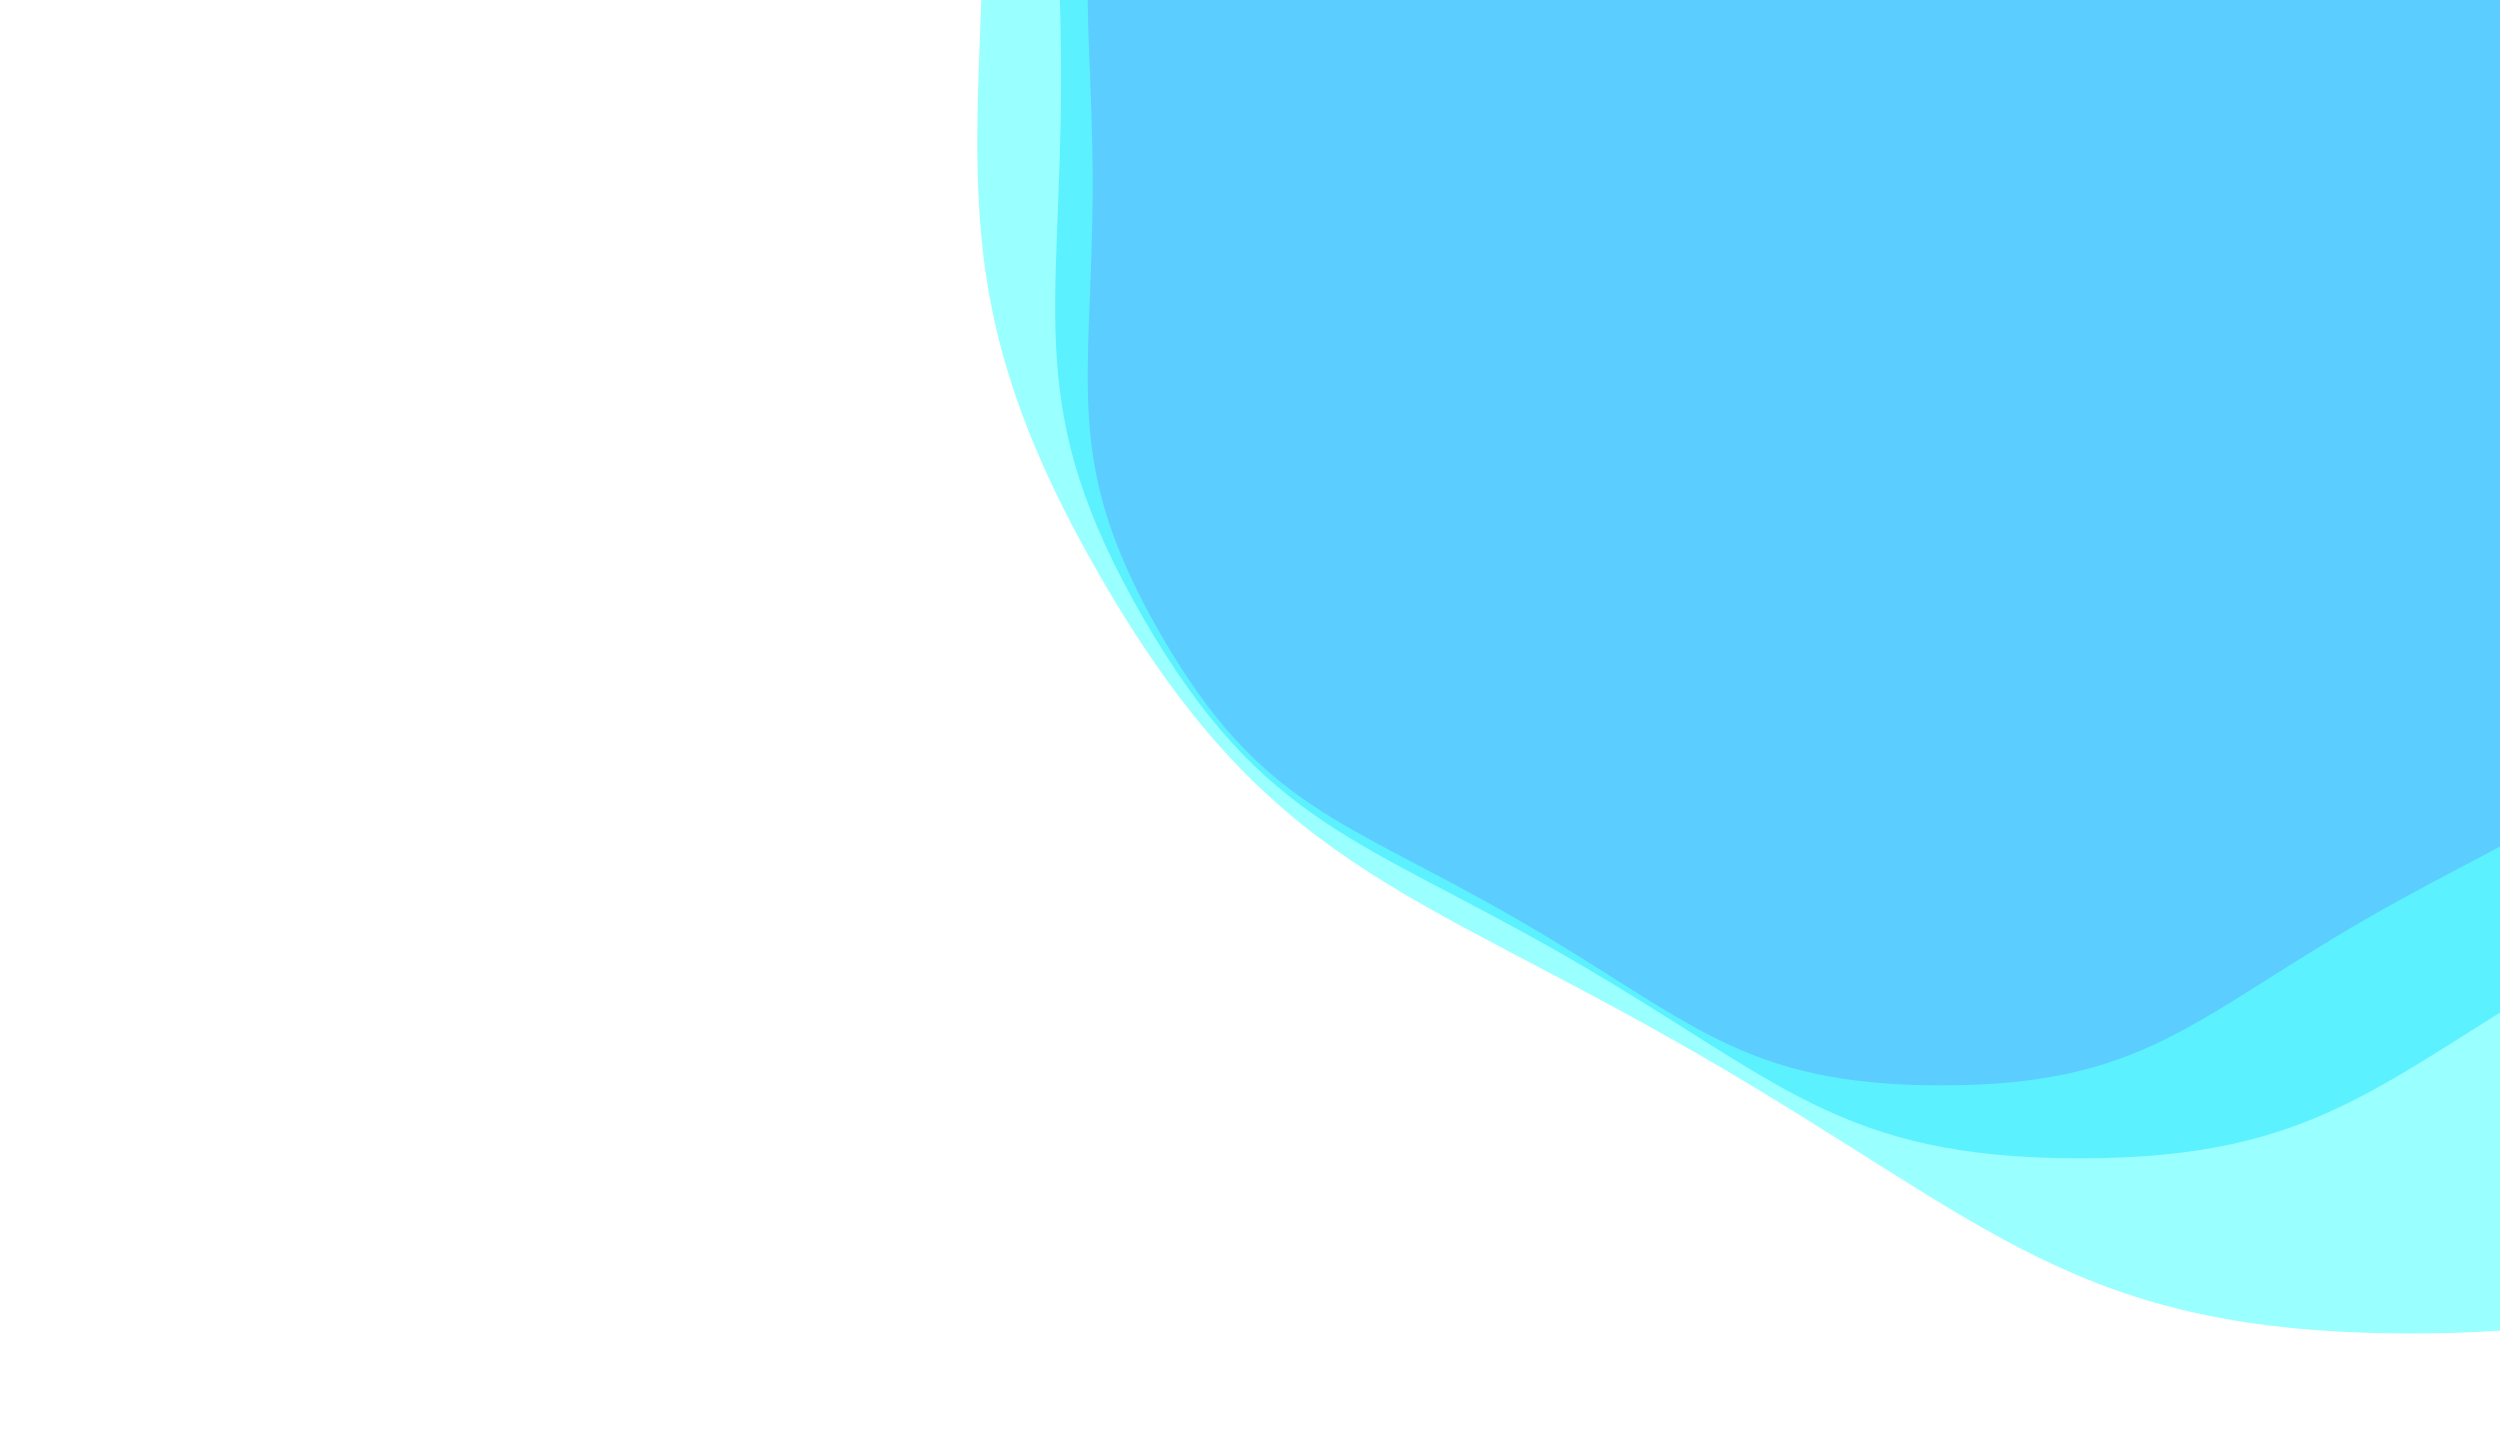 <?xml version="1.0" encoding="utf-8"?><svg xmlns="http://www.w3.org/2000/svg" xmlns:xlink="http://www.w3.org/1999/xlink" width="1494" height="861" preserveAspectRatio="xMidYMid" viewBox="0 0 1494 861" style="z-index:1;margin-right:-2px;display:block;background-repeat-y:initial;background-repeat-x:initial;background-color:transparent;animation-play-state:paused" ><g transform="translate(747,430.5) scale(1,1) translate(-747,-430.5)" style="transform:matrix(1, 0, 0, 1, 0, 0);animation-play-state:paused" ><g transform="translate(1160.172,110.011) scale(100)" opacity="0.4" style="transform:matrix(100, 0, 0, 100, 1160.17, 110.011);opacity:0.4;animation-play-state:paused" ><path d="M5.072 0 C5.072 1.203 5.266 1.651 4.664 2.693 S3.578 3.791 2.536 4.393 S1.203 5.386 3.297894228061878e-16 5.386 S-1.495 4.994 -2.536 4.393 S-4.063 3.734 -4.664 2.693 S-5.072 1.203 -5.072 6.211567769359264e-16 S-5.266 -1.651 -4.664 -2.693 S-3.578 -3.791 -2.536 -4.393 S-1.203 -5.386 -9.893682684185633e-16 -5.386 S1.495 -4.994 2.536 -4.393 S4.063 -3.734 4.664 -2.693 S5.072 -1.203 5.072 -1.2423135538718528e-15" fill="#ff00ff" stroke-width="0" transform="matrix(1,0,0,1,0,0)" style="transform:matrix(1, 0, 0, 1, 0, 0);animation-play-state:paused" ></path></g>
<g transform="translate(1242.806,45.913) scale(100)" opacity="0.4" style="transform:matrix(100, 0, 0, 100, 1242.81, 45.913);opacity:0.4;animation-play-state:paused" ><path d="M6.087 0 C6.087 1.443 6.319 1.982 5.597 3.232 S4.293 4.55 3.043 5.271 S1.443 6.463 3.957473073674253e-16 6.463 S-1.793 5.993 -3.043 5.271 S-4.876 4.481 -5.597 3.232 S-6.087 1.443 -6.087 7.453881323231117e-16 S-6.319 -1.982 -5.597 -3.232 S-4.293 -4.55 -3.043 -5.271 S-1.443 -6.463 -1.1872419221022756e-15 -6.463 S1.793 -5.993 3.043 -5.271 S4.876 -4.481 5.597 -3.232 S6.087 -1.443 6.087 -1.4907762646462233e-15" fill="#00c6ff" stroke-width="0" transform="matrix(1,0,0,1,0,0)" style="transform:matrix(1, 0, 0, 1, 0, 0);animation-play-state:paused" ></path></g>
<g transform="translate(1441.129,-107.922) scale(100)" opacity="0.4" style="transform:matrix(100, 0, 0, 100, 1441.13, -107.922);opacity:0.4;animation-play-state:paused" ><path d="M8.521 0 C8.521 2.02 8.846 2.774 7.836 4.524 S6.01 6.369 4.261 7.38 S2.02 9.048 5.540462303143954e-16 9.048 S-2.511 8.39 -4.261 7.38 S-6.826 6.274 -7.836 4.524 S-8.521 2.02 -8.521 1.0435433852523562e-15 S-8.846 -2.774 -7.836 -4.524 S-6.01 -6.369 -4.261 -7.38 S-2.02 -9.048 -1.6621386909431858e-15 -9.048 S2.511 -8.39 4.261 -7.38 S6.826 -6.274 7.836 -4.524 S8.521 -2.02 8.521 -2.0870867705047124e-15" fill="#00ffff" stroke-width="0" transform="matrix(1,0,0,1,0,0)" style="transform:matrix(1, 0, 0, 1, 0, 0);animation-play-state:paused" ></path></g></g></svg>